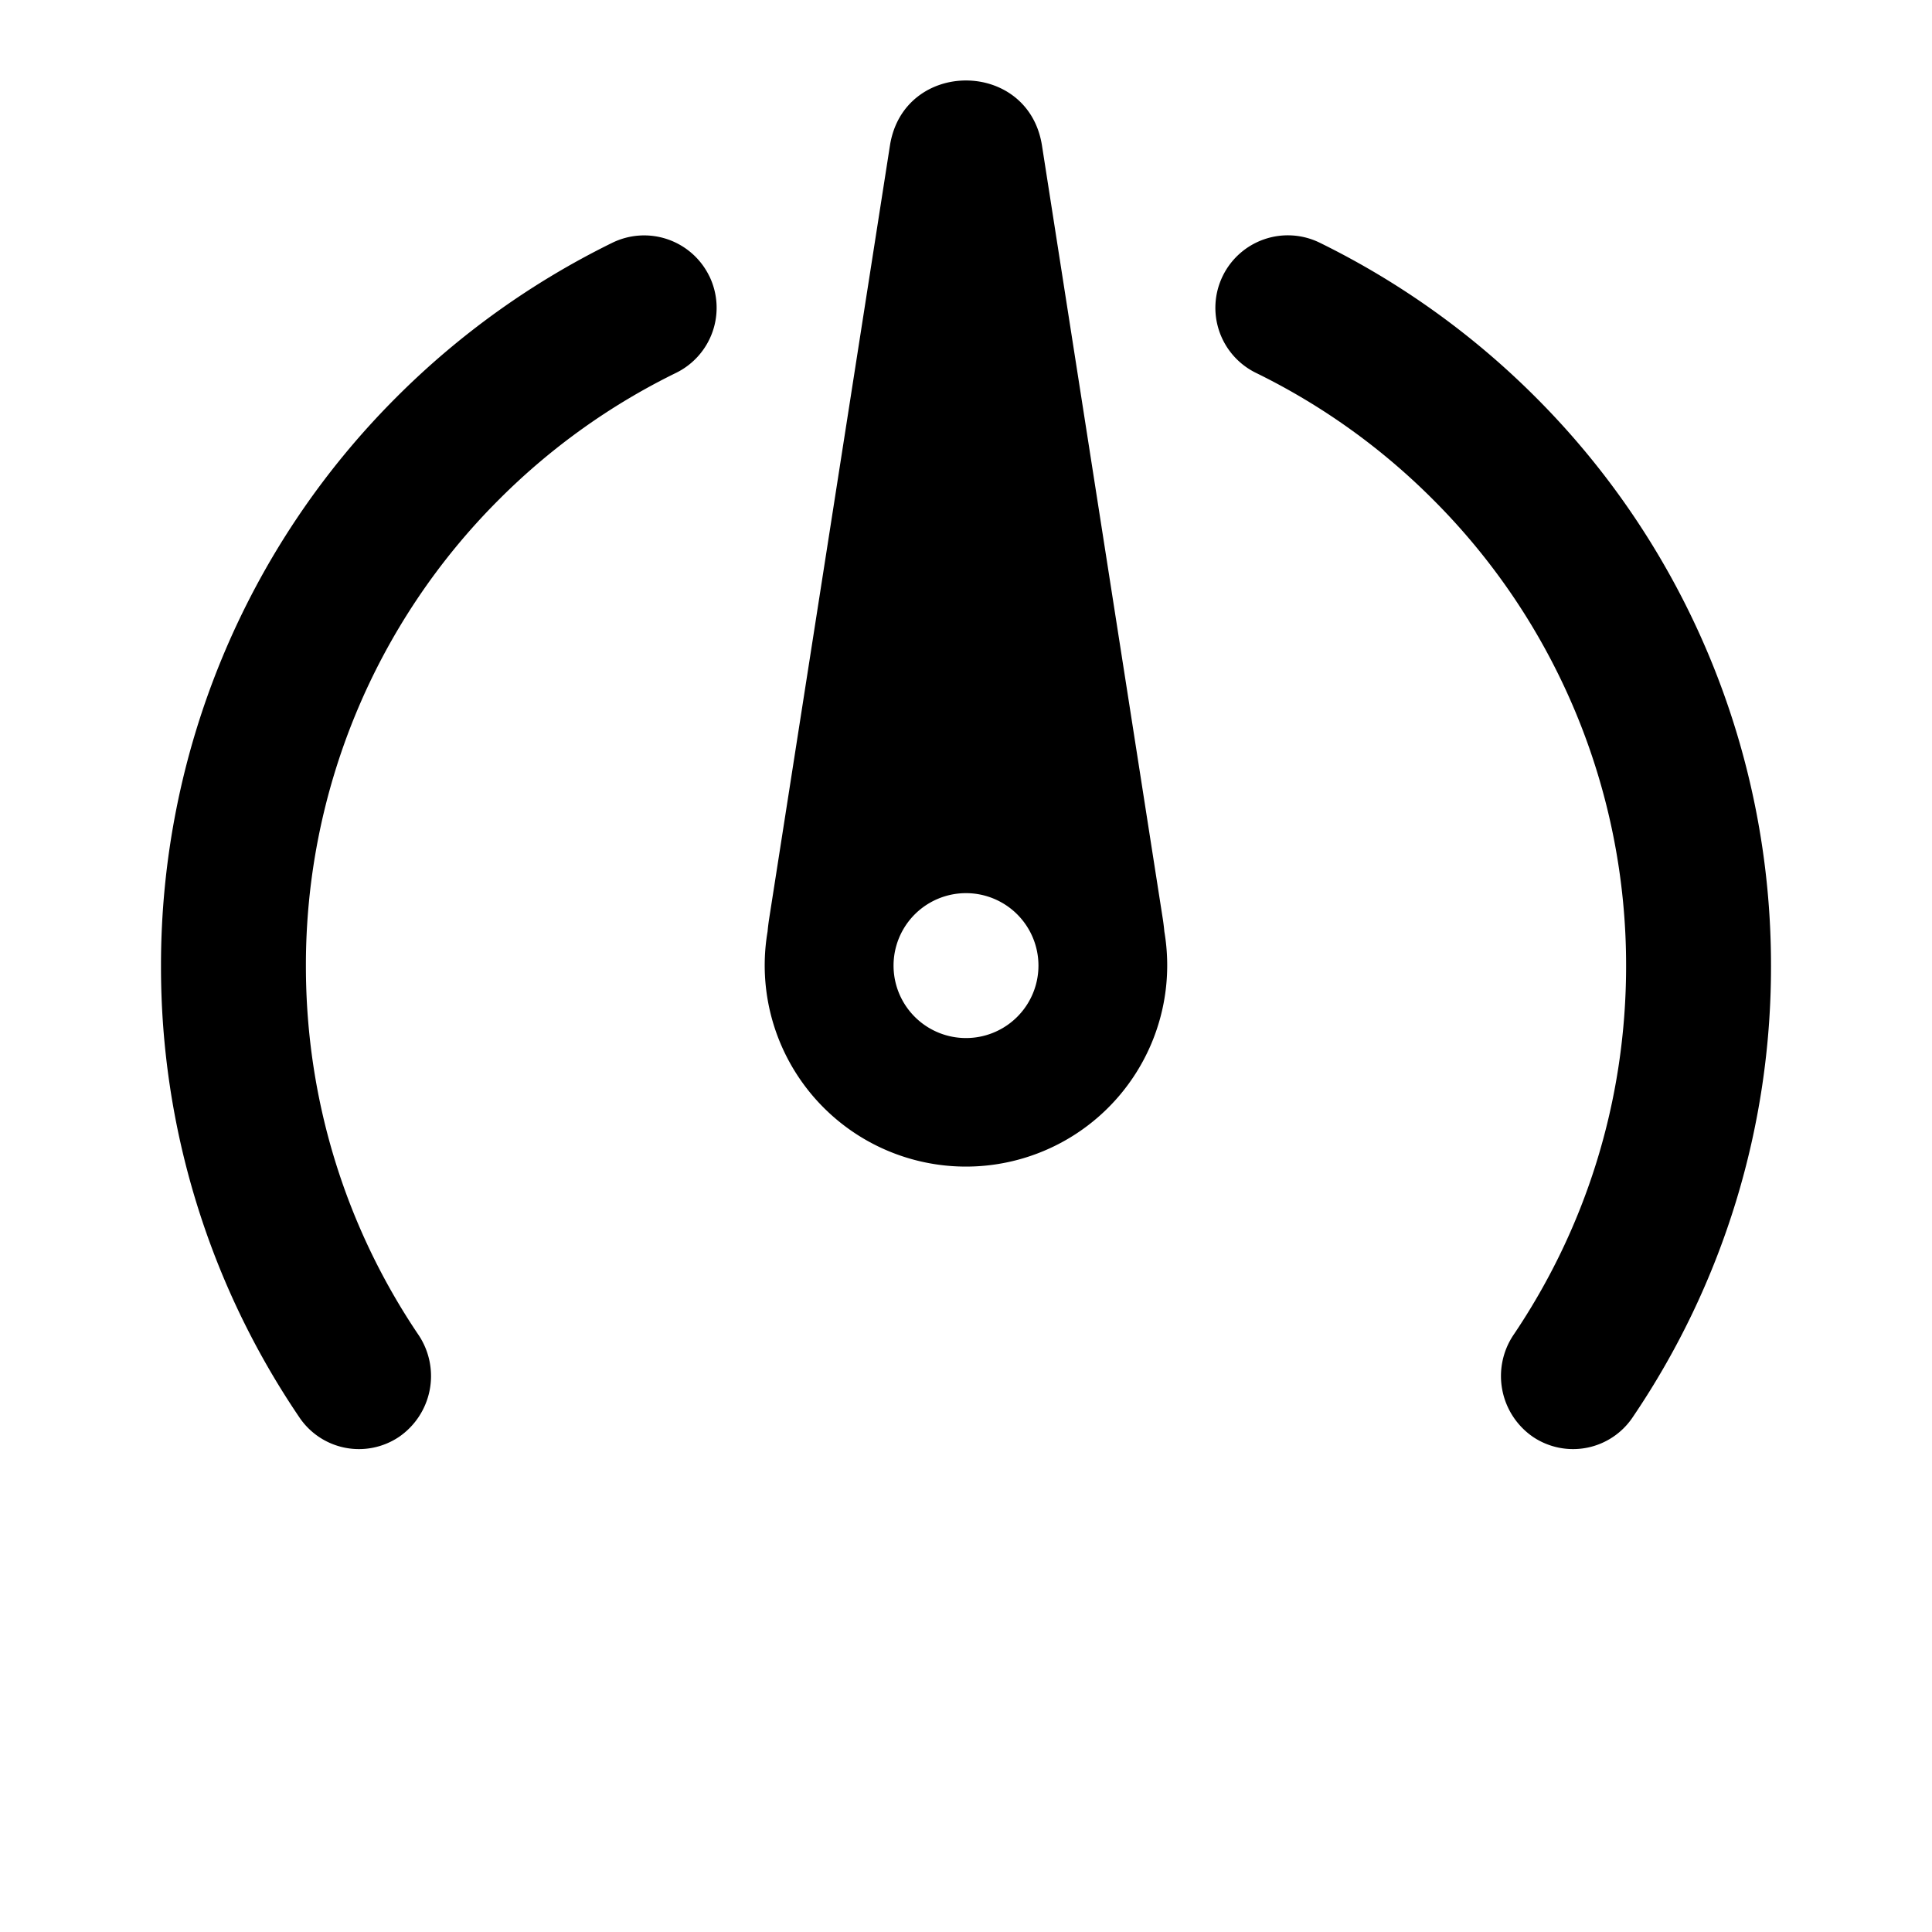 <svg xmlns="http://www.w3.org/2000/svg" width="24" height="24" fill="currentColor" viewBox="0 0 24 24"><path fill-rule="evenodd" d="m14.444 11.41-1.5-9.601c-.168-1.079-1.72-1.079-1.889 0l-1.5 9.601a2.528 2.528 0 0 0-.02.162 2.5 2.5 0 1 0 4.929 0 2.549 2.549 0 0 0-.02-.162Zm-1.544.585a.9.9 0 1 1-1.8 0 .9.9 0 0 1 1.8 0Z M8.81 3.427a.9.9 0 0 1-.412 1.205 8.188 8.188 0 0 0-2.196 1.57A8.172 8.172 0 0 0 3.8 12c0 1.702.517 3.28 1.403 4.589a.917.917 0 0 1-.25 1.263.892.892 0 0 1-1.24-.254A9.958 9.958 0 0 1 2 12a9.972 9.972 0 0 1 2.929-7.07 10.043 10.043 0 0 1 2.677-1.914.9.9 0 0 1 1.204.412Zm6.38 0a.9.9 0 0 0 .412 1.205 8.192 8.192 0 0 1 2.196 1.57A8.171 8.171 0 0 1 20.2 12c0 1.702-.517 3.28-1.403 4.589a.917.917 0 0 0 .25 1.263.892.892 0 0 0 1.24-.254A9.958 9.958 0 0 0 22 12a9.972 9.972 0 0 0-2.929-7.071 10.046 10.046 0 0 0-2.677-1.914.9.9 0 0 0-1.204.412Z"/></svg>
